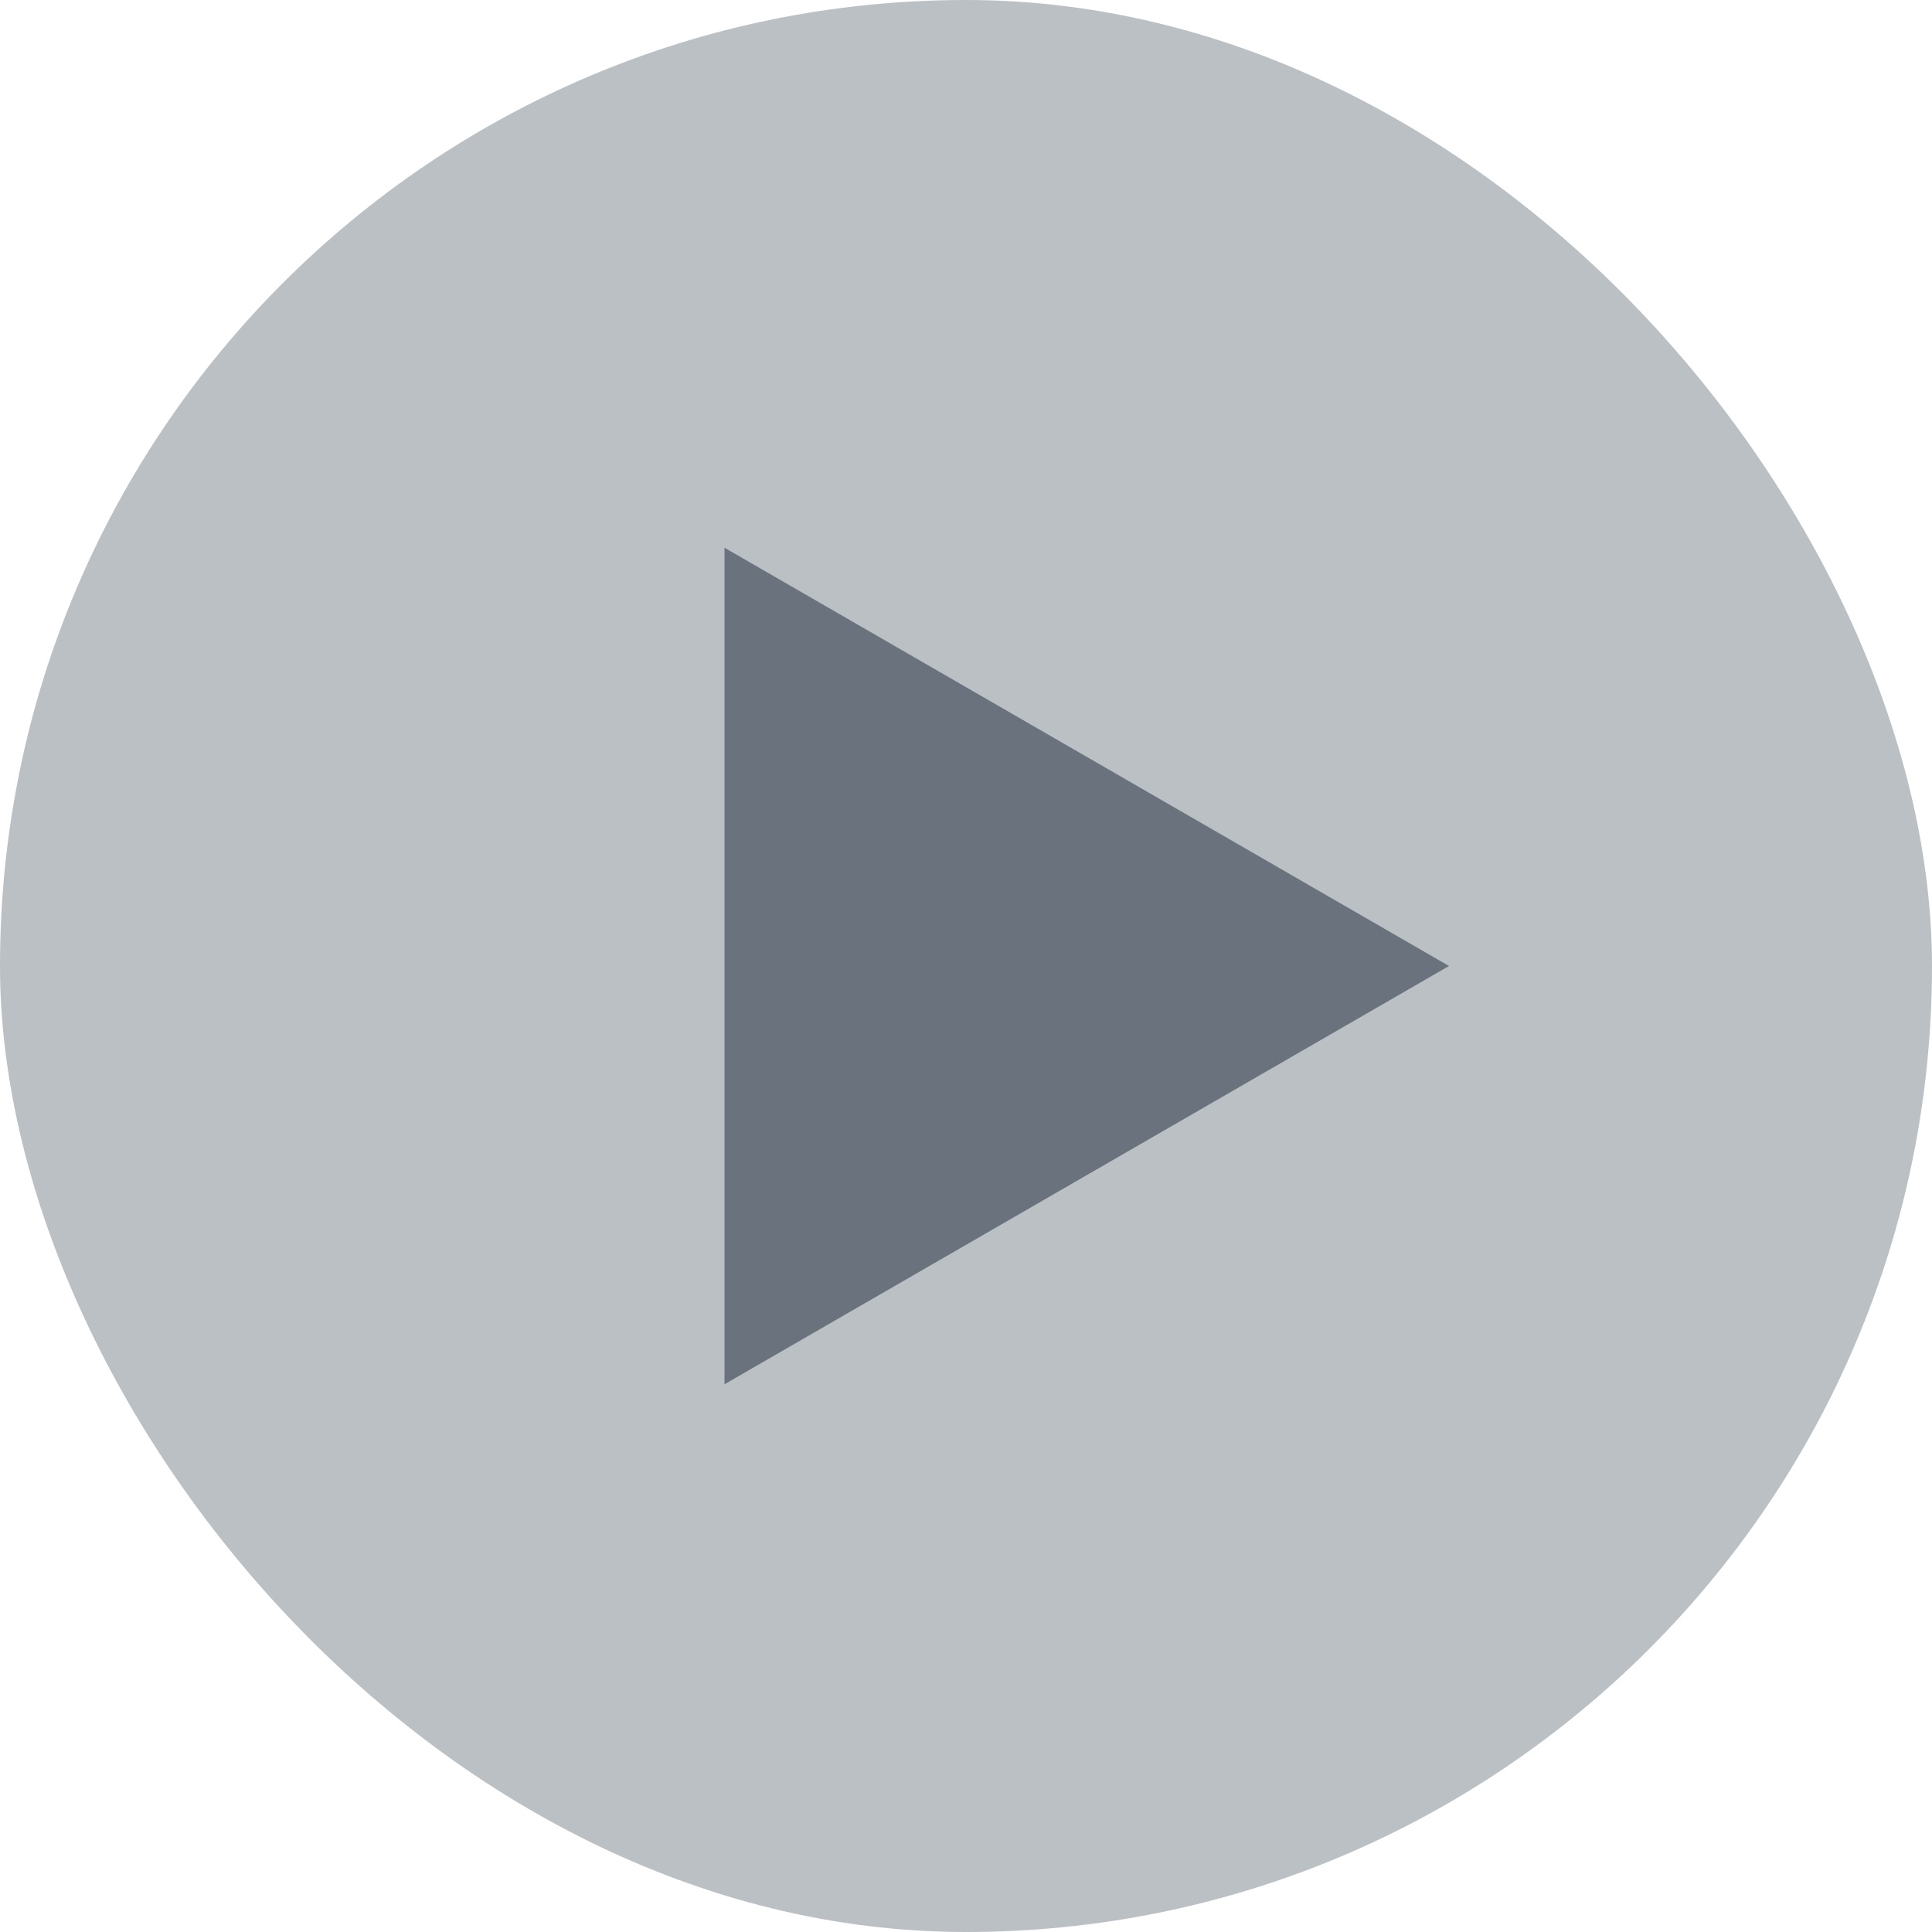<svg width="24" height="24" viewBox="0 0 24 24" fill="none" xmlns="http://www.w3.org/2000/svg">
<rect width="24" height="24" rx="12" fill="#BBC0C5"/>
<path d="M18 12L9 17.196L9 6.804L18 12Z" fill="#6A737D"/>
</svg>
